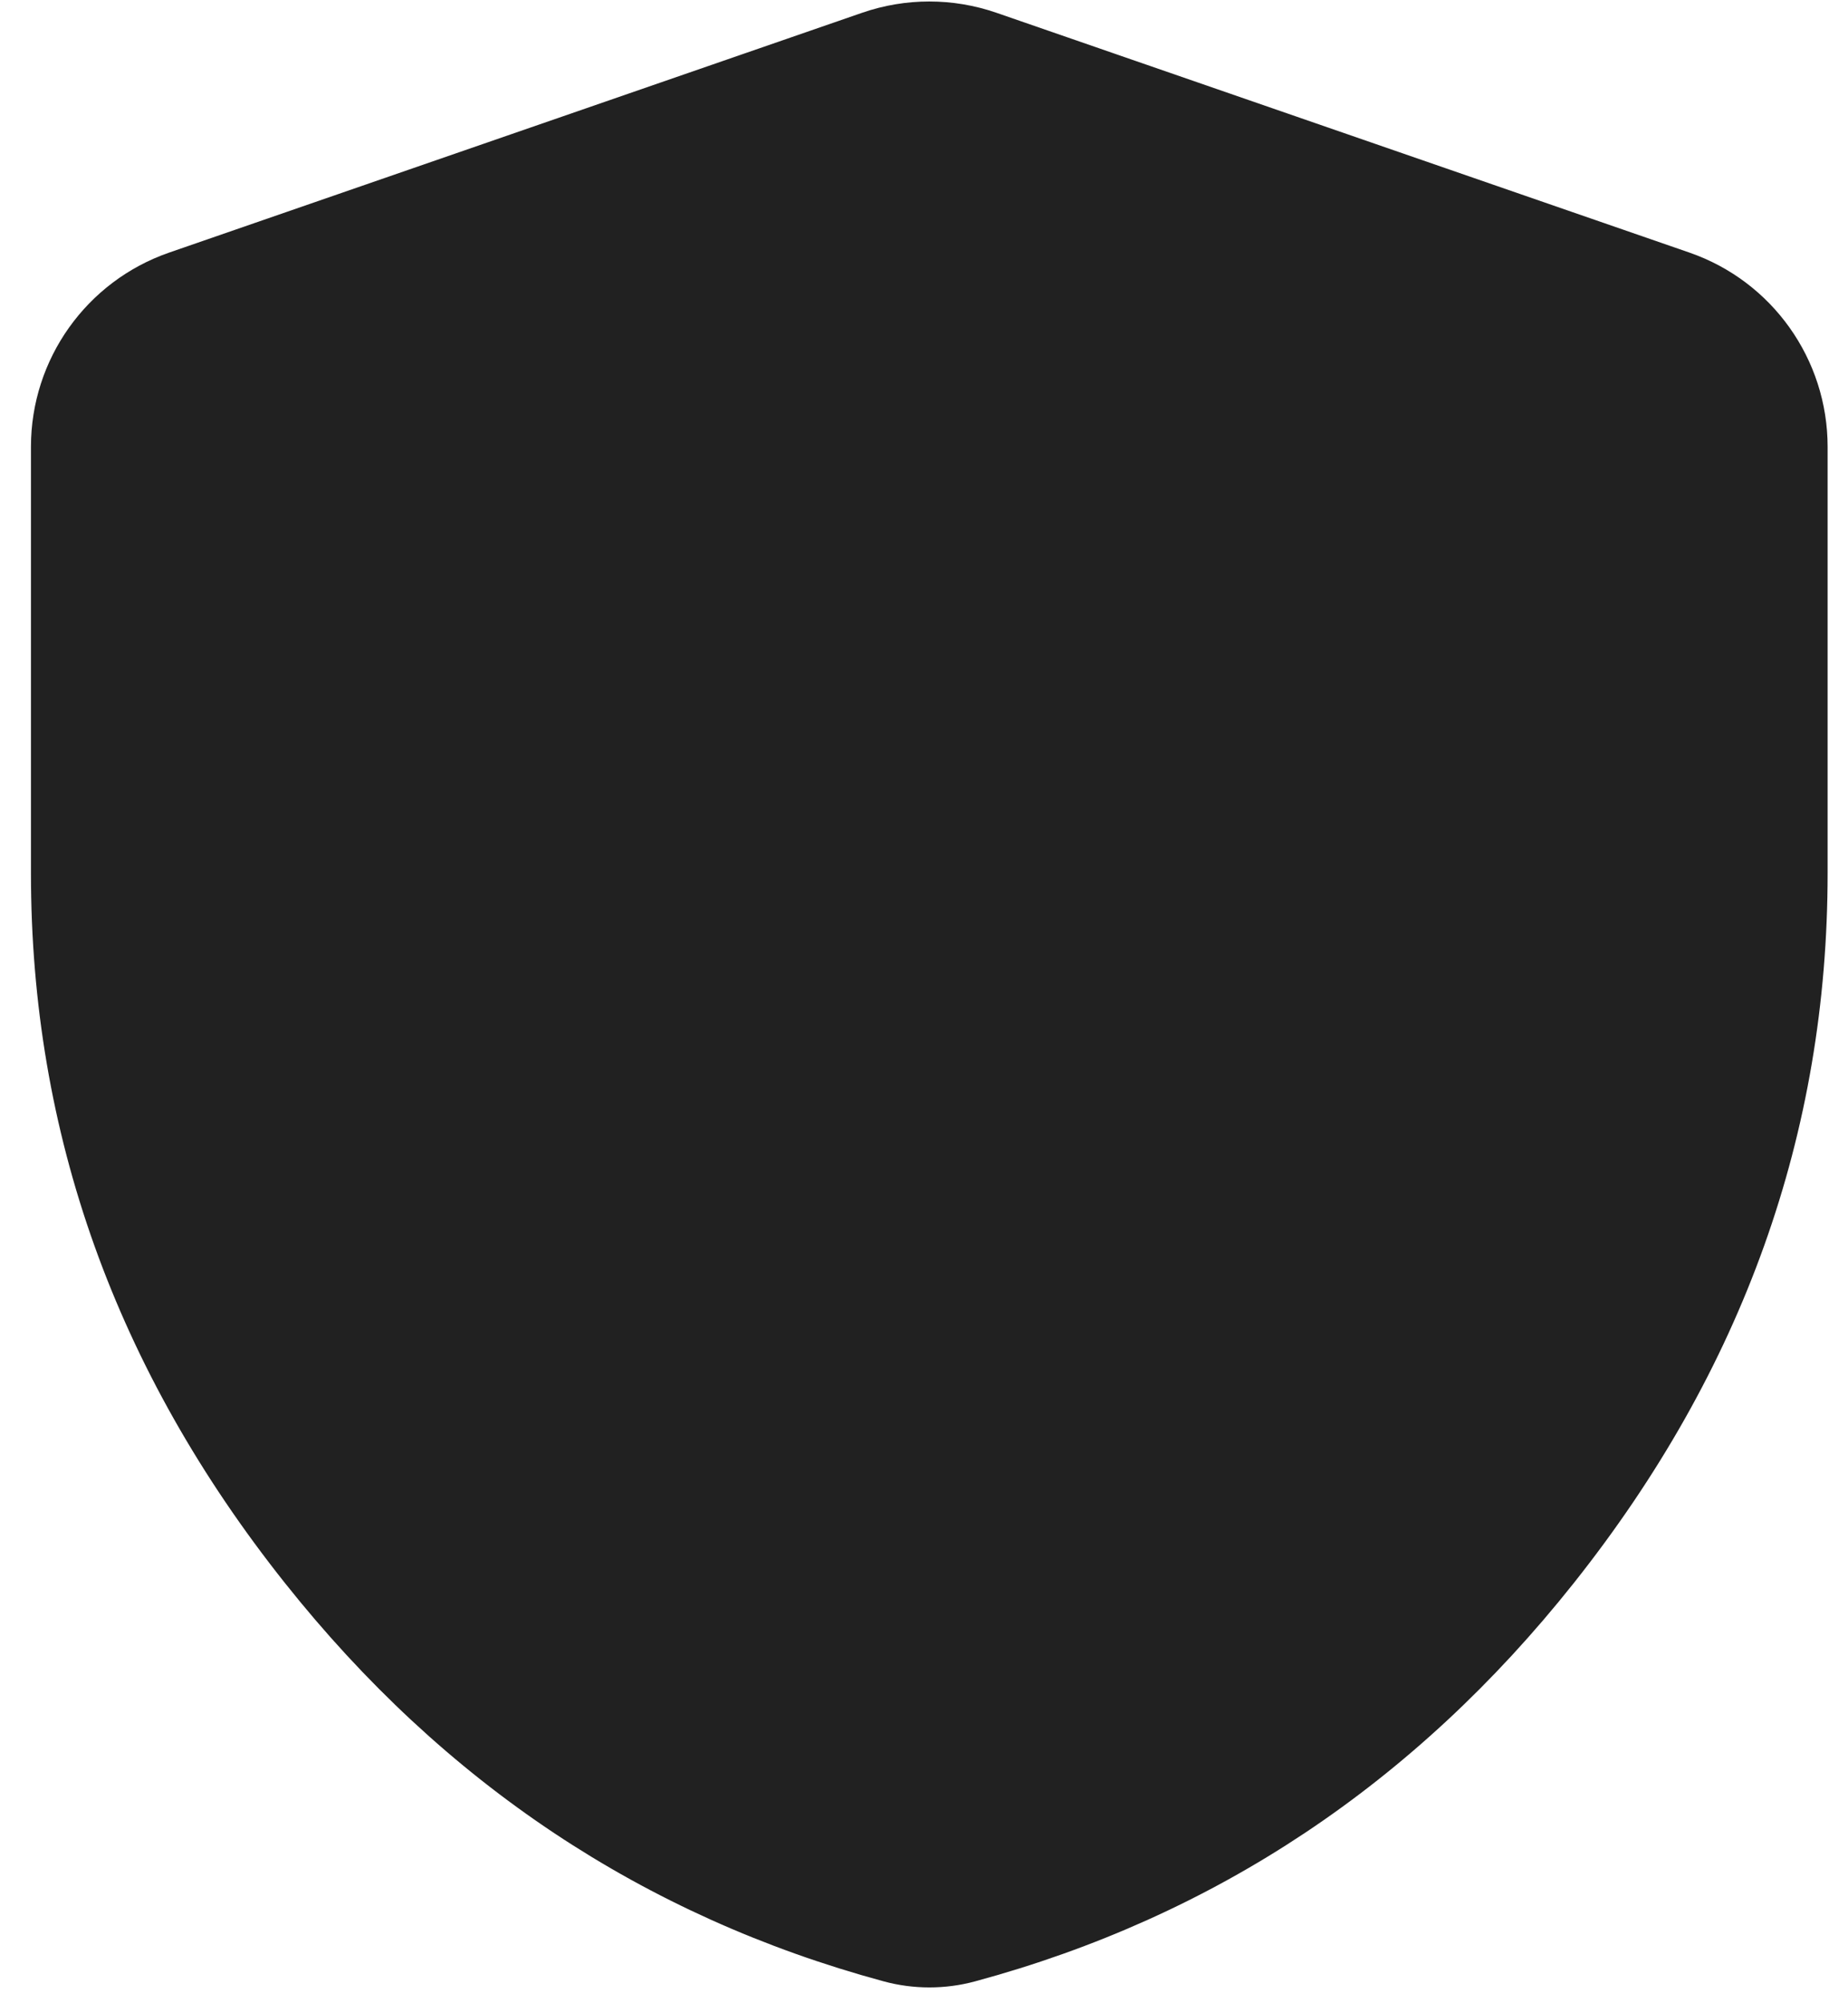 <svg width="36" height="39" viewBox="0 0 36 39" fill="none" xmlns="http://www.w3.org/2000/svg">
<path d="M1.103 16.997V8.698C1.103 7.206 2.049 5.878 3.459 5.39L16.959 0.721C17.7 0.465 18.506 0.465 19.247 0.721L32.747 5.39C34.157 5.878 35.103 7.206 35.103 8.698V16.997C35.103 21.945 33.496 26.445 30.264 30.512C27.225 34.335 23.429 36.857 18.866 38.091C18.367 38.226 17.84 38.226 17.341 38.09C12.779 36.855 8.983 34.333 5.943 30.509C2.709 26.443 1.102 21.943 1.103 16.997Z" fill="#212121" stroke="#212121"/>
</svg>
